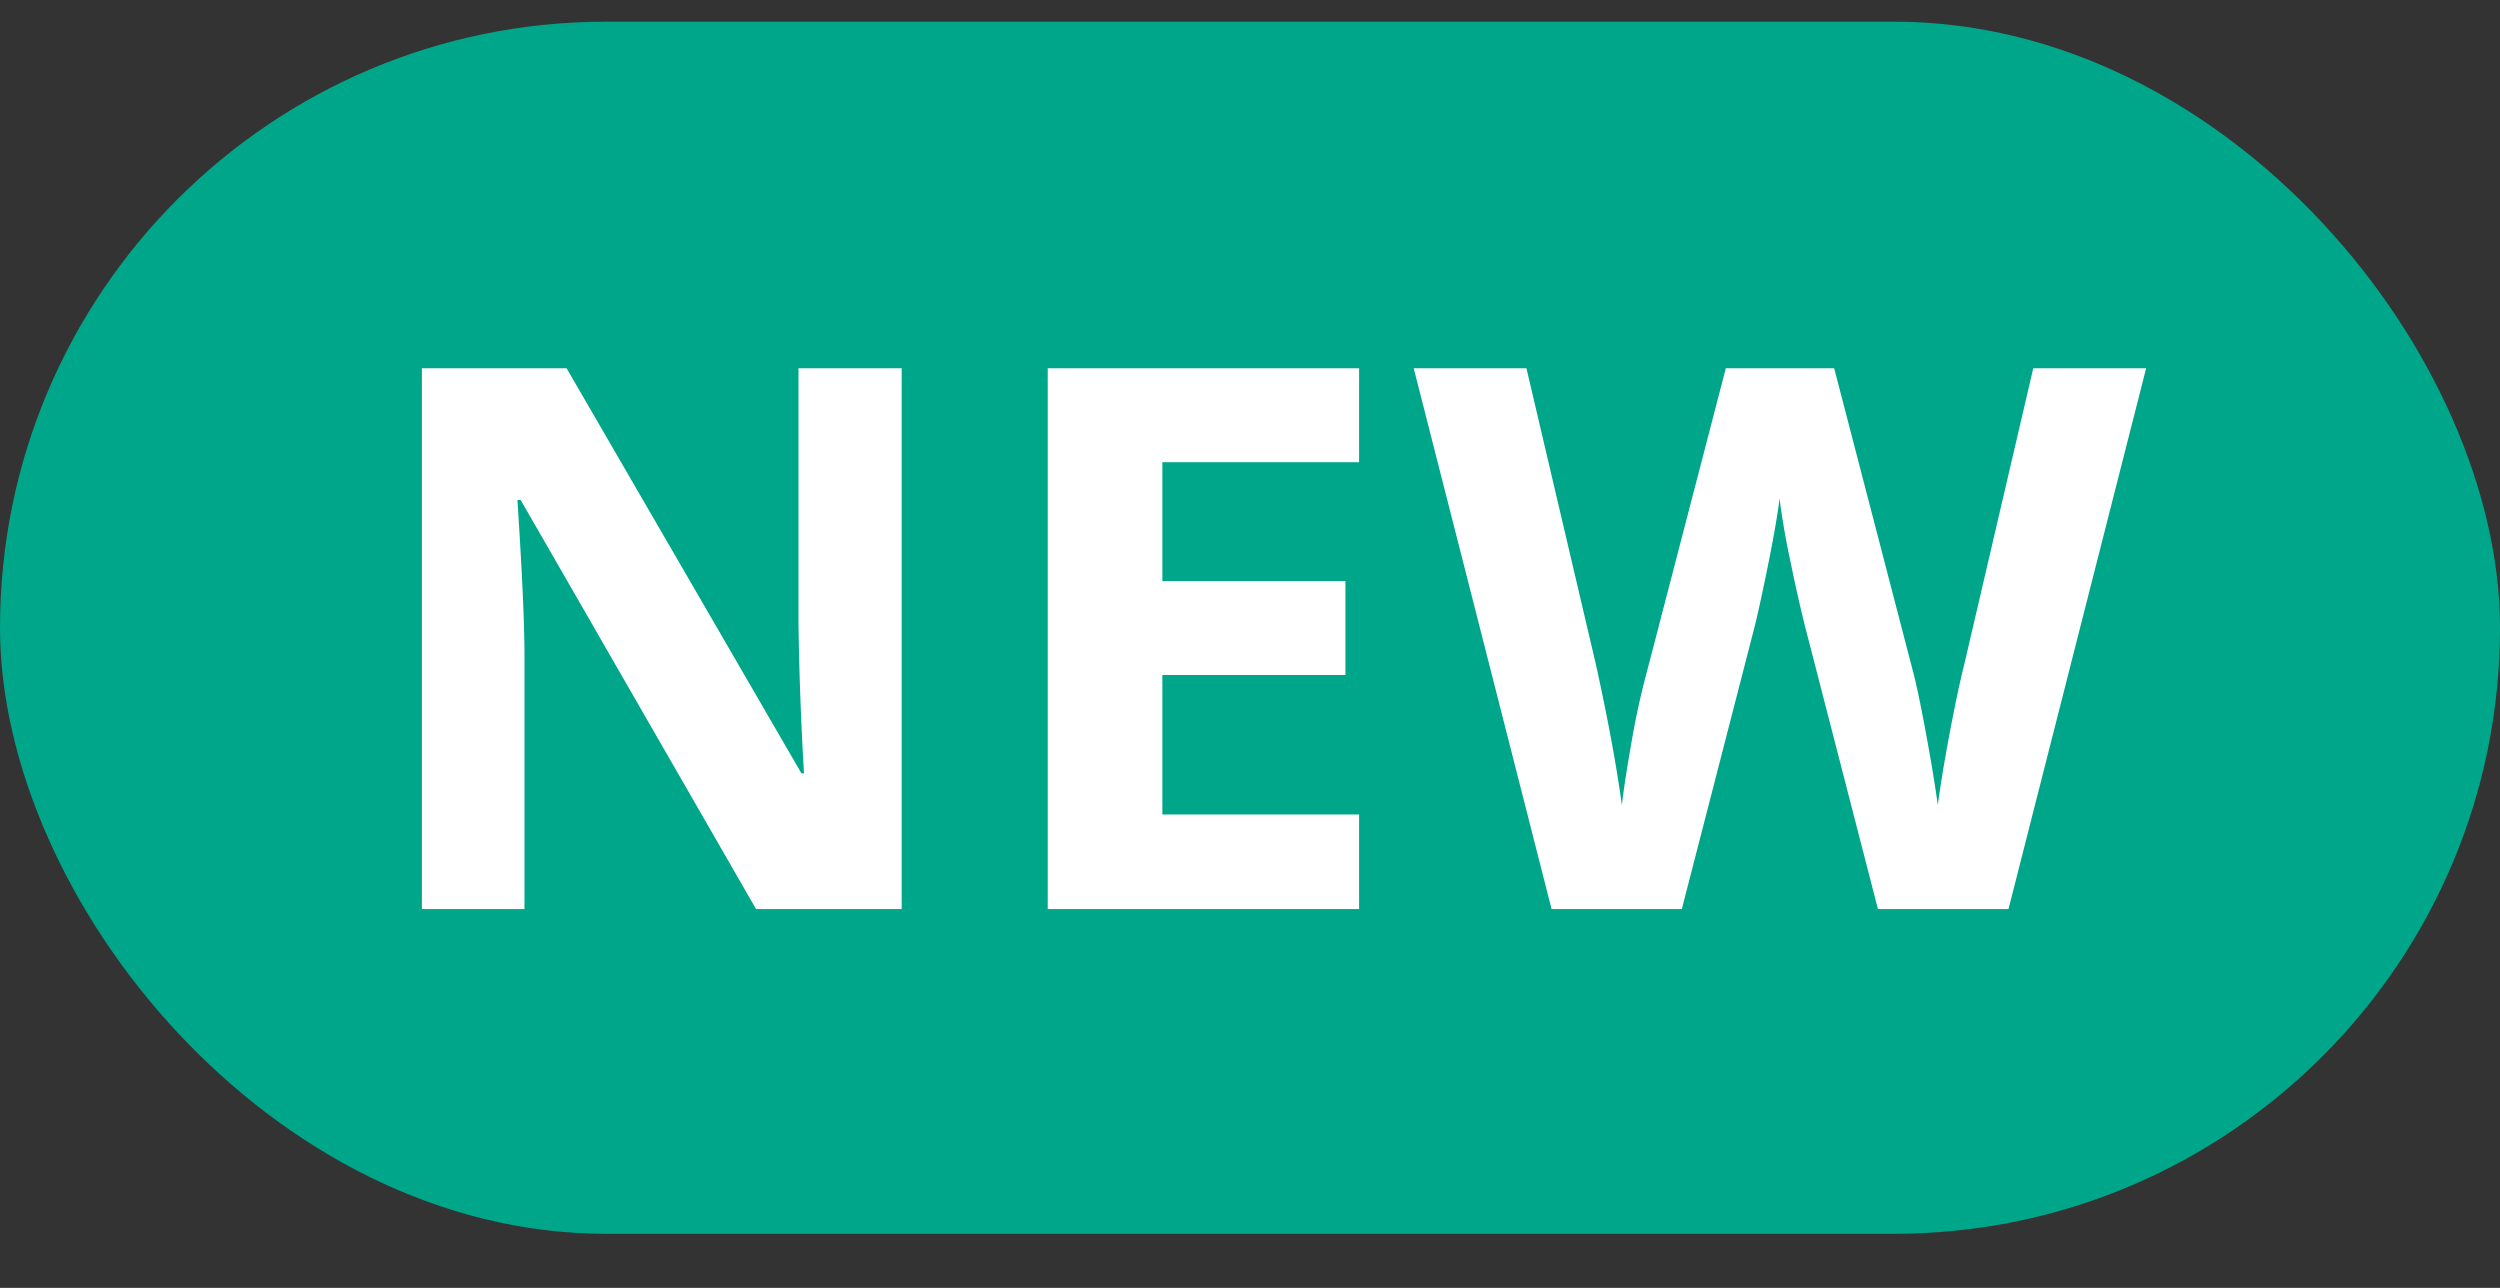 <svg width="33" height="17" viewBox="0 0 33 17" fill="none" xmlns="http://www.w3.org/2000/svg"><rect x="0" y="0" width="33" height="17" fill="#333333" stroke="none"/><rect y=".286" width="33" height="16" rx="8" fill="#00A68A"/><path d="M11.902 12H9.98L6.873 6.6H6.83c.062.953.093 1.634.093 2.04V12H5.569V4.861h1.91l3.1 5.347h.034a43.356 43.356 0 0 1-.073-1.968V4.861h1.362V12zm6.038 0h-4.11V4.861h4.11v1.24h-2.597V7.67h2.417v1.24h-2.417v1.841h2.597V12zm8.573 0h-1.724l-.967-3.75a19.705 19.705 0 0 1-.185-.825 9.924 9.924 0 0 1-.147-.845c-.02.176-.068.46-.146.85-.078.387-.139.664-.18.83L22.2 12h-1.719l-1.82-7.139h1.488l.914 3.897c.159.72.274 1.343.346 1.87.02-.186.064-.472.132-.86a9.97 9.97 0 0 1 .2-.908l1.04-3.999h1.43l1.04 4c.047.178.104.452.172.82.068.368.12.683.156.947.033-.254.085-.57.156-.947.072-.381.137-.689.196-.923l.908-3.897h1.49L26.512 12z" fill="#fff"/></svg>